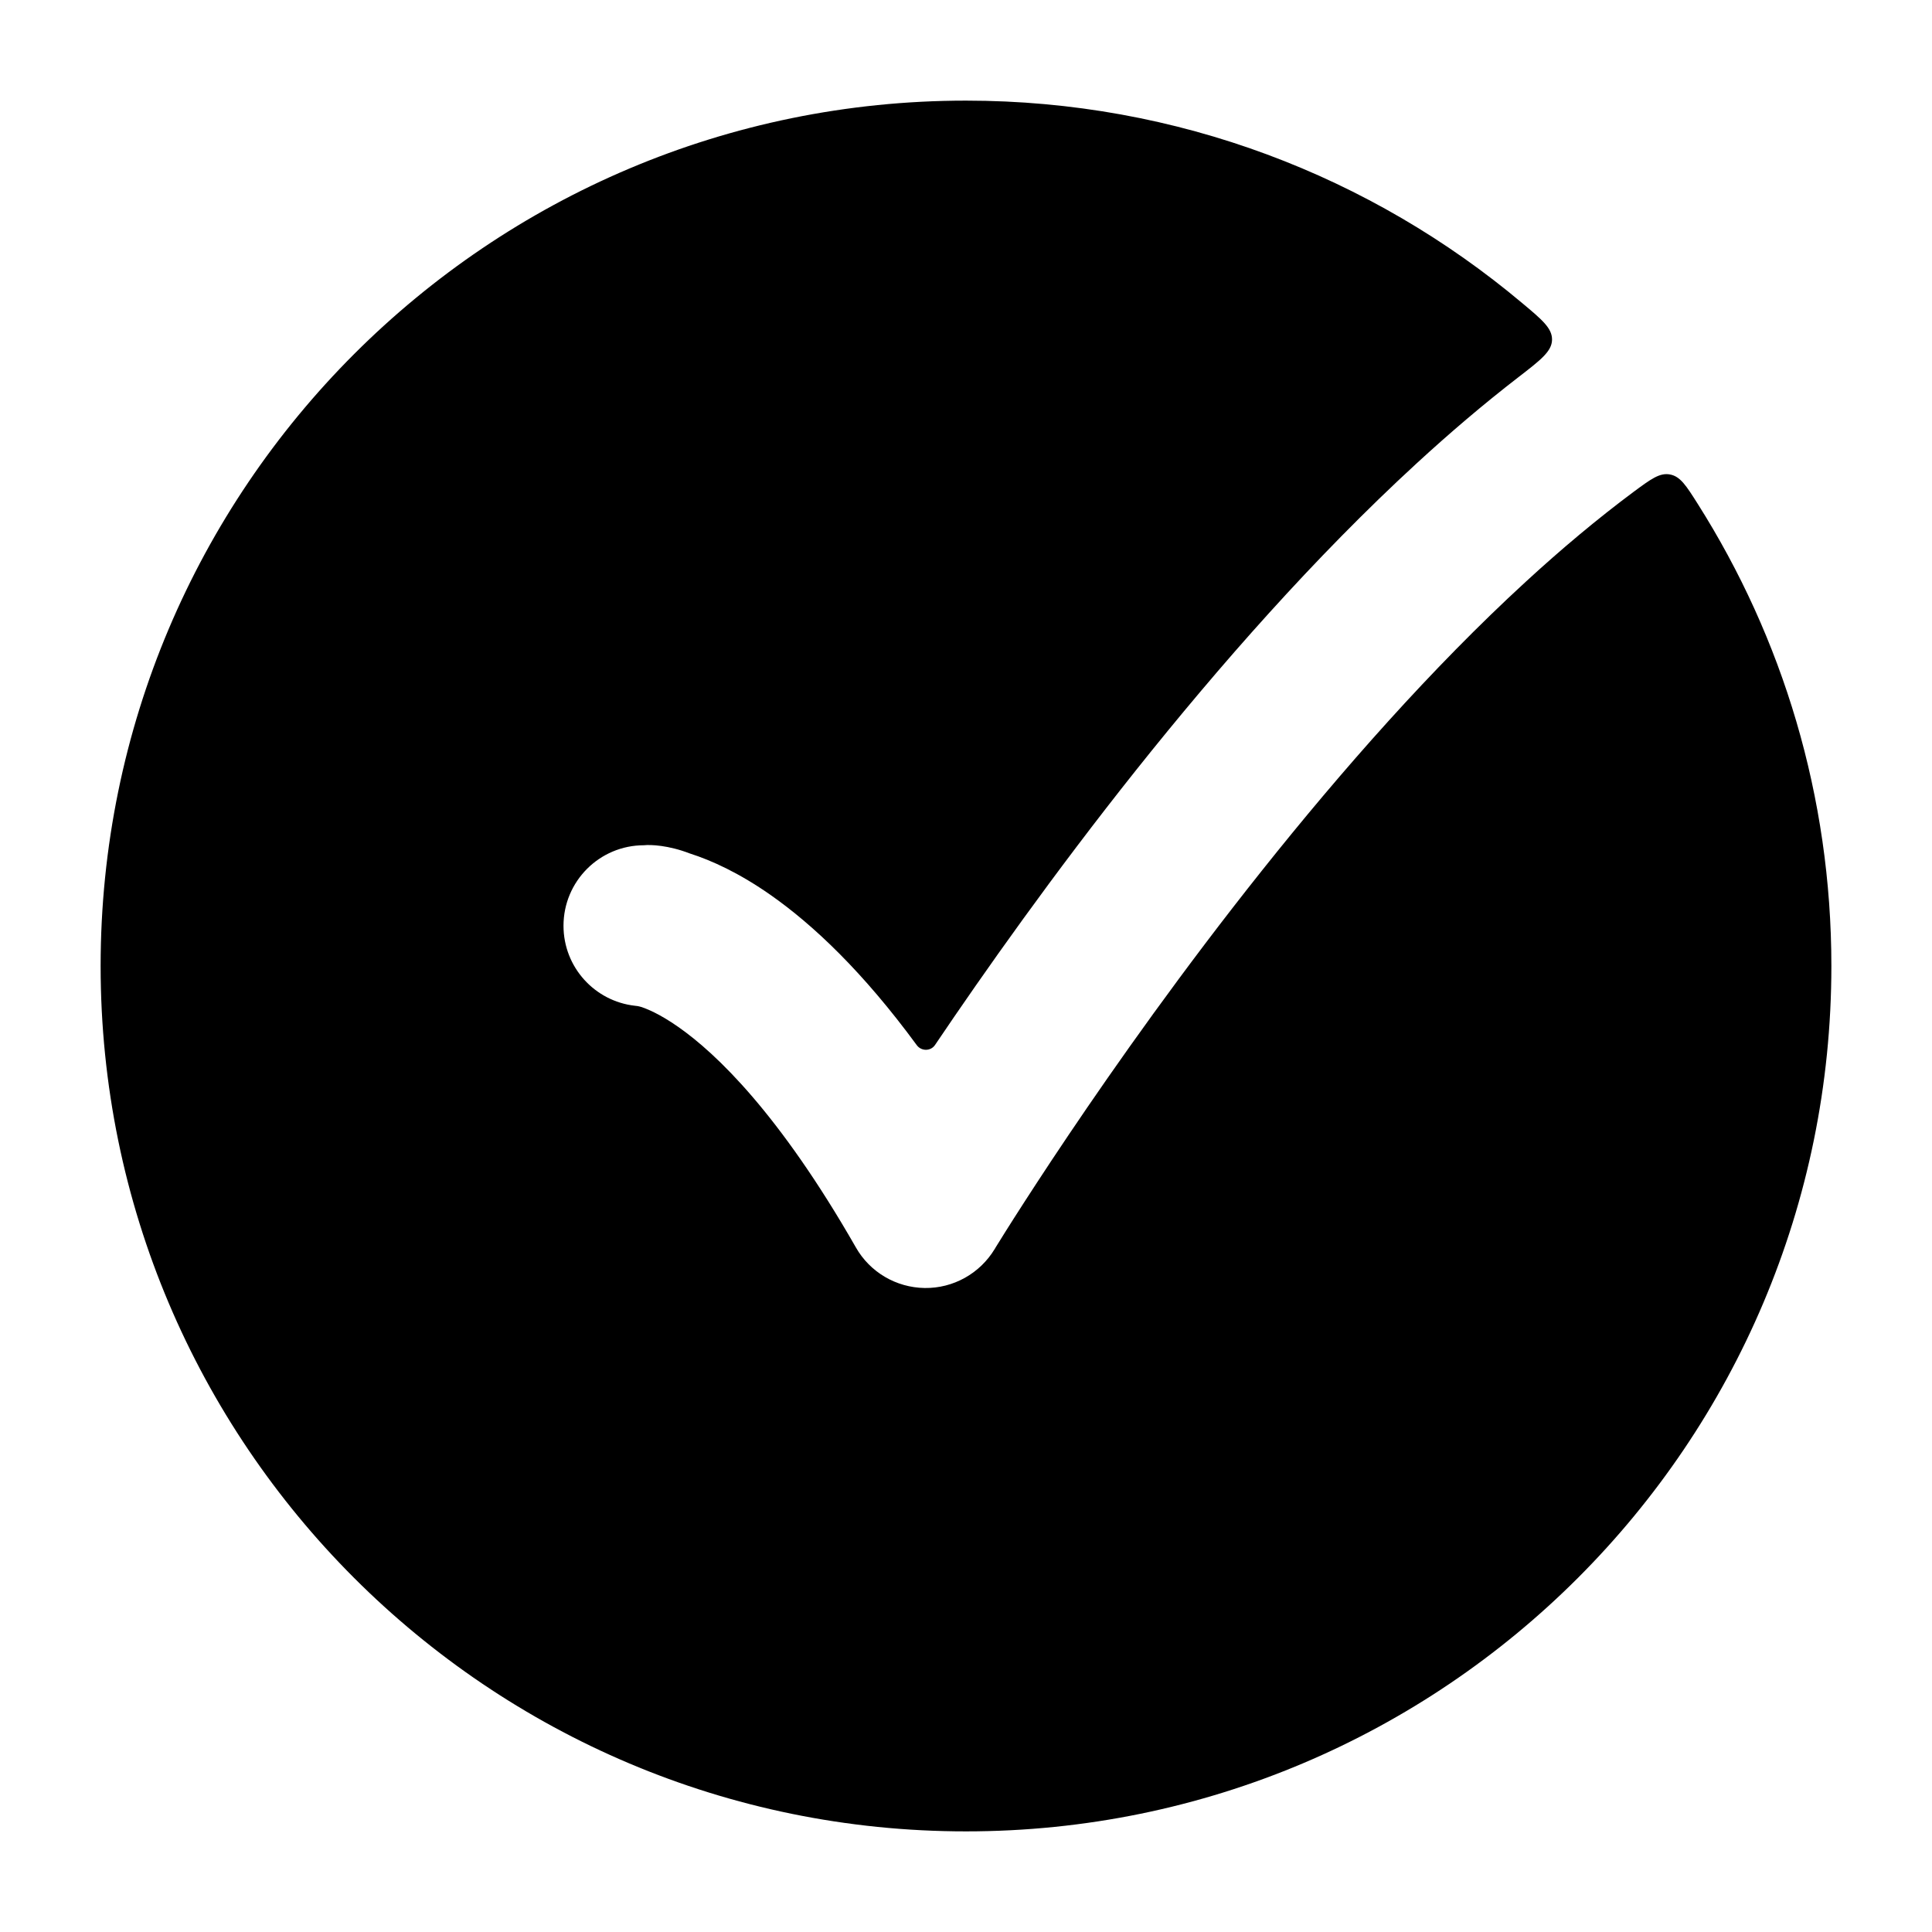 <svg width="24" height="24" viewBox="0 0 24 24" xmlns="http://www.w3.org/2000/svg">
    <path d="M1.25 12C1.25 17.937 6.063 22.75 12 22.75C17.937 22.75 22.75 17.937 22.75 12C22.75 9.89 22.142 7.922 21.091 6.261C20.946 6.032 20.874 5.918 20.745 5.894C20.617 5.87 20.508 5.951 20.289 6.113C19.849 6.441 19.401 6.815 18.951 7.229C17.786 8.299 16.664 9.574 15.679 10.811C14.696 12.045 13.863 13.225 13.275 14.098C12.981 14.534 12.75 14.892 12.592 15.139C12.513 15.263 12.453 15.359 12.413 15.424L12.368 15.496L12.358 15.514L12.355 15.518C12.171 15.821 11.841 16.005 11.487 16C11.133 15.995 10.807 15.804 10.632 15.496C9.682 13.835 8.898 13.087 8.426 12.757C8.192 12.593 8.032 12.53 7.962 12.508C7.958 12.506 7.956 12.506 7.948 12.504C7.941 12.502 7.929 12.499 7.922 12.498C7.914 12.497 7.905 12.496 7.888 12.494C7.388 12.438 7 12.015 7 11.5C7 10.948 7.447 10.5 8 10.5C8.079 10.491 8.303 10.499 8.569 10.602C8.842 10.689 9.183 10.845 9.573 11.118C10.102 11.489 10.719 12.071 11.389 12.984C11.446 13.061 11.563 13.06 11.616 12.98C12.225 12.077 13.09 10.851 14.114 9.565C15.137 8.281 16.331 6.92 17.598 5.756C18.007 5.38 18.43 5.019 18.863 4.685C19.139 4.472 19.277 4.365 19.28 4.222C19.283 4.078 19.158 3.973 18.908 3.764C17.04 2.195 14.63 1.25 12 1.25C6.063 1.25 1.25 6.063 1.25 12Z"/>
</svg>
